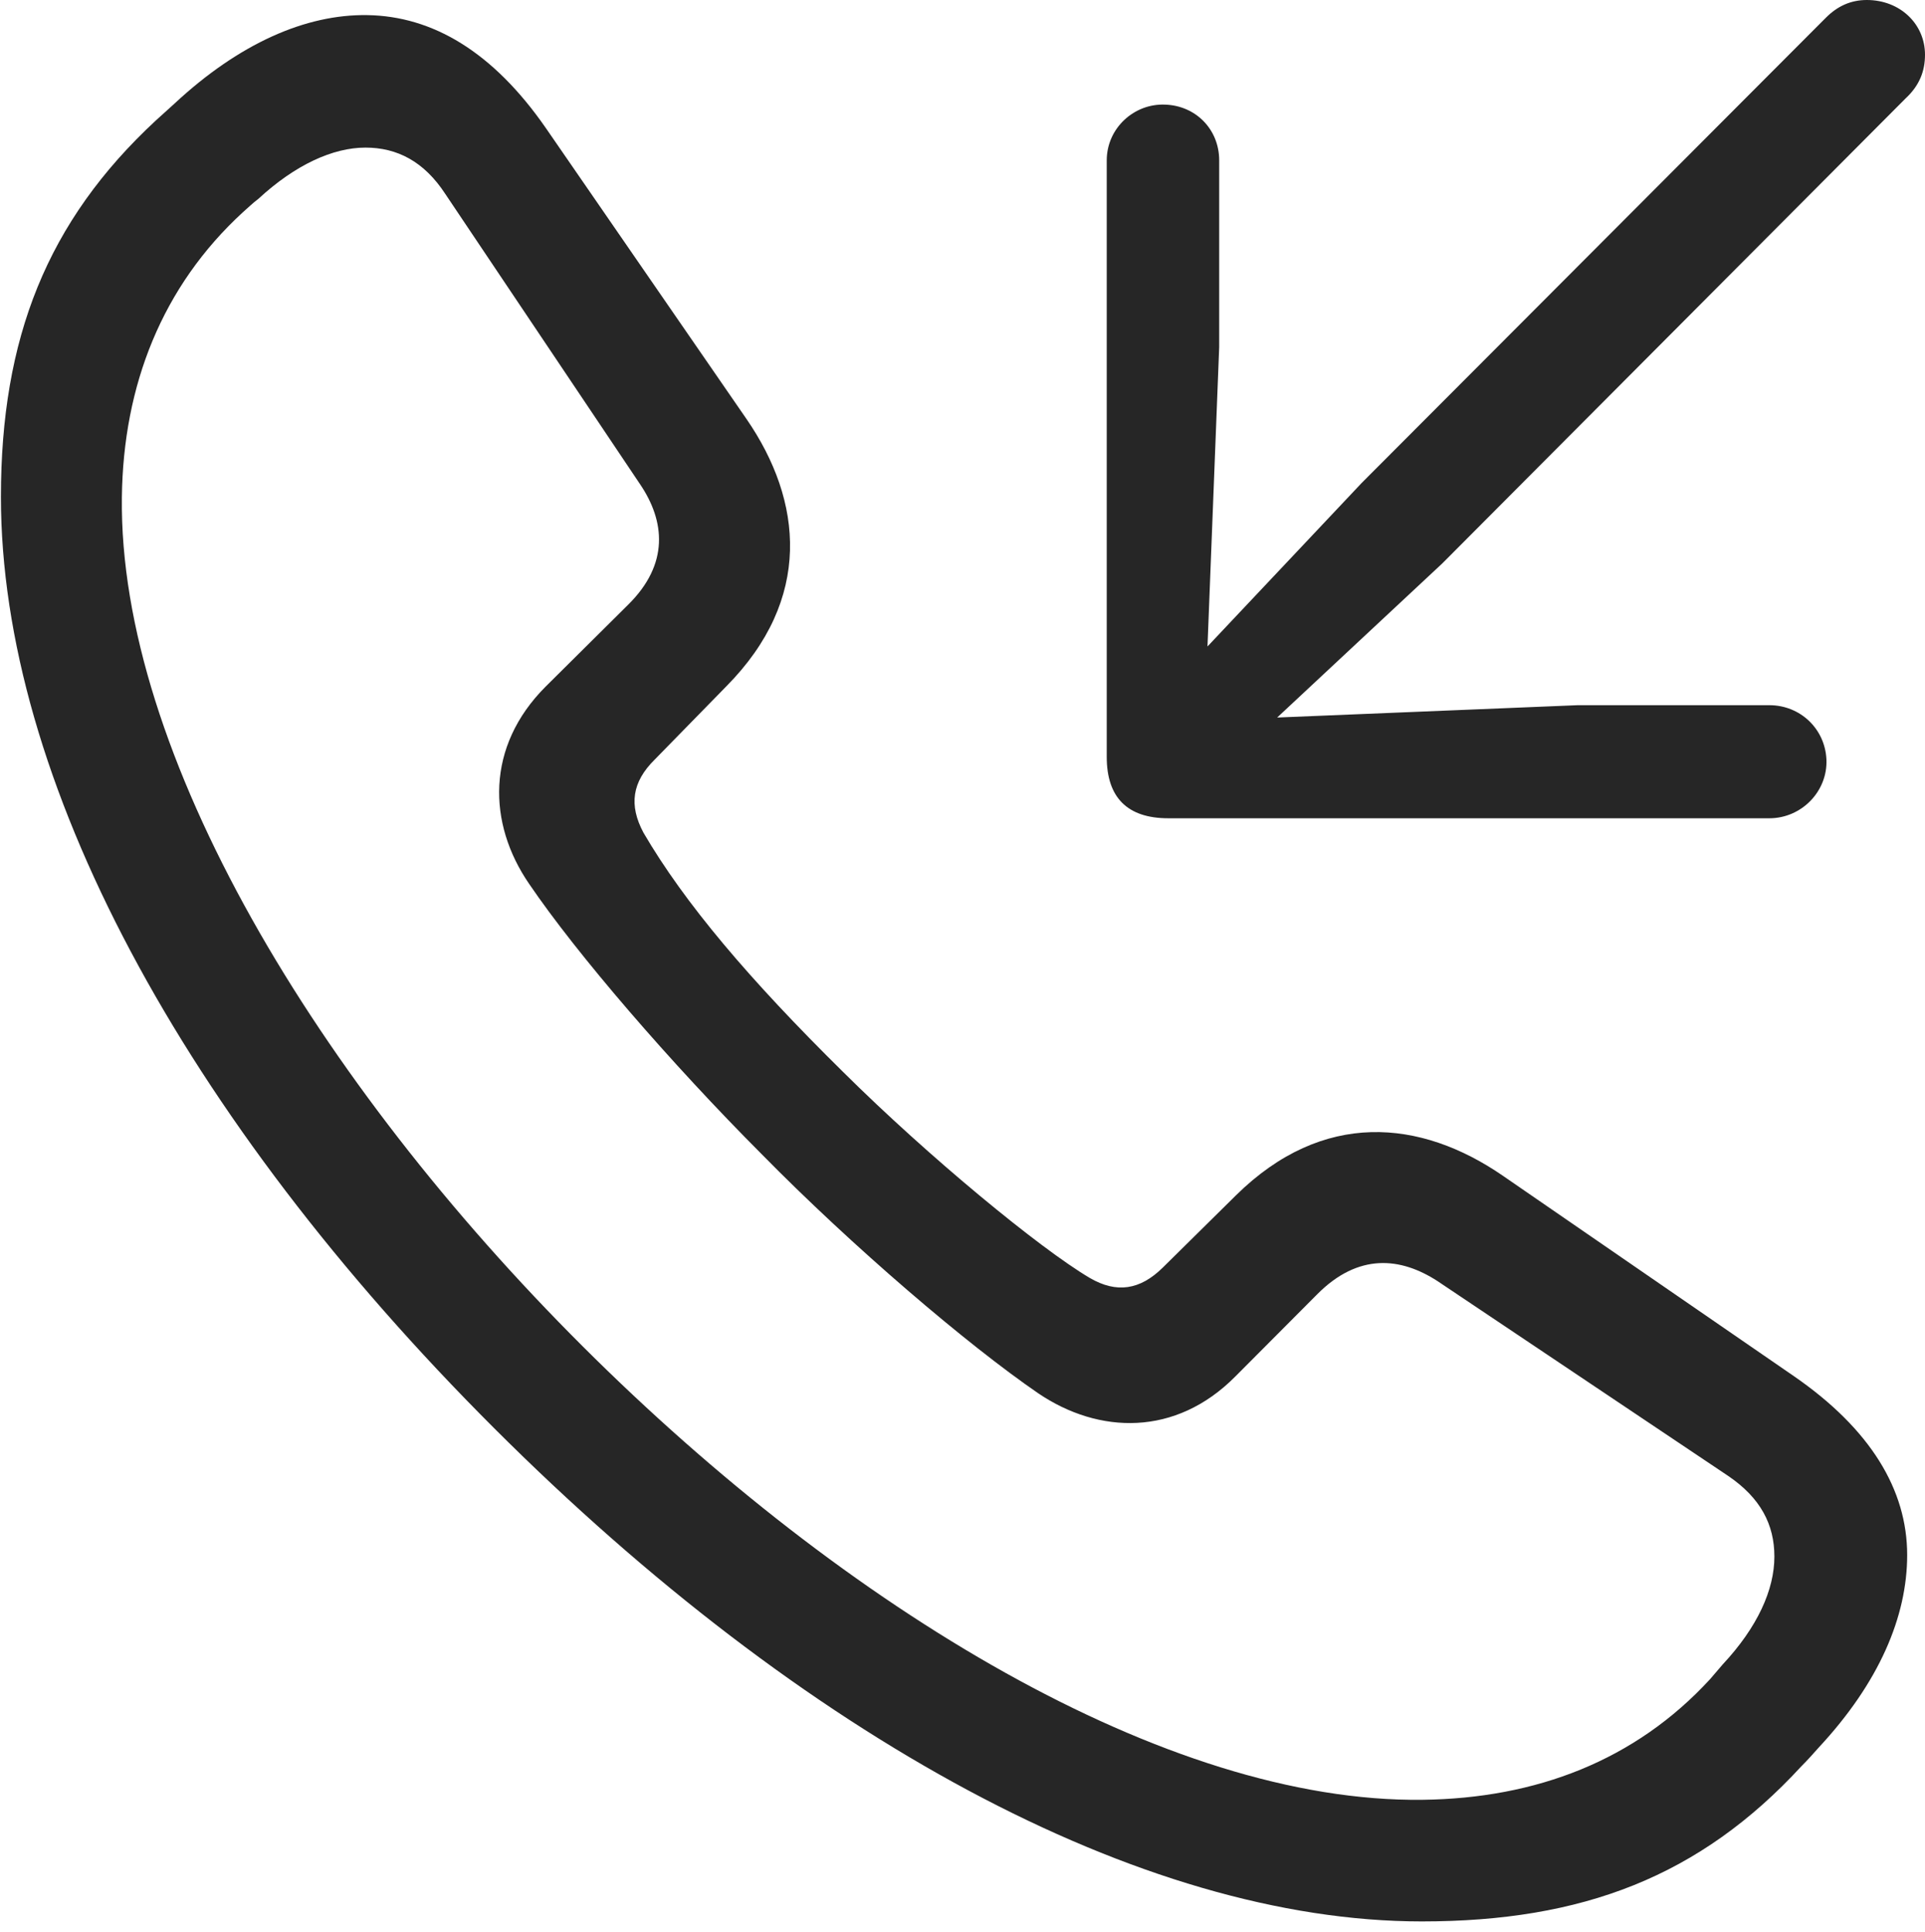<?xml version="1.0" encoding="UTF-8"?>
<!--Generator: Apple Native CoreSVG 232.5-->
<!DOCTYPE svg
PUBLIC "-//W3C//DTD SVG 1.1//EN"
       "http://www.w3.org/Graphics/SVG/1.1/DTD/svg11.dtd">
<svg version="1.1" xmlns="http://www.w3.org/2000/svg" xmlns:xlink="http://www.w3.org/1999/xlink" width="93.62" height="93.949">
 <g>
  <rect height="93.949" opacity="0" width="93.62" x="0" y="0"/>
  <path d="M69.149 93.443C76.968 93.443 82.674 91.254 87.606 85.899C87.905 85.6 88.205 85.266 88.456 84.981C91.386 81.831 92.753 78.624 92.753 75.623C92.753 72.456 90.975 69.502 87.249 66.929L73.101 57.187C69.085 54.416 64.336 53.969 60.114 58.127L56.551 61.645C55.443 62.738 54.3 62.908 52.998 62.148C50.574 60.715 45.176 56.273 41.002 52.13C36.437 47.629 33.29 43.914 31.291 40.49C30.581 39.155 30.735 38.03 31.843 36.938L35.327 33.374C39.52 29.137 39.057 24.37 36.302 20.372L26.544 6.224C23.971 2.514 21.033 0.784 17.865 0.735C14.865 0.687 11.627 2.118 8.492 5.032C8.158 5.332 7.889 5.583 7.589 5.849C2.28 10.769 0.045 16.46 0.045 24.166C0.045 37.873 8.896 54.336 24.032 69.456C39.055 84.464 55.491 93.443 69.149 93.443ZM69.183 87.528C56.747 87.681 41.174 78.277 28.346 65.483C15.45 52.621 5.773 36.632 5.927 24.181C5.994 18.734 7.883 13.929 11.813 10.321C12.079 10.088 12.293 9.875 12.559 9.676C14.357 8.013 16.192 7.178 17.774 7.178C19.311 7.178 20.627 7.851 21.66 9.437L31.133 23.555C32.34 25.341 32.559 27.429 30.545 29.412L26.536 33.391C23.621 36.306 23.714 40.044 25.732 42.982C28.061 46.409 32.607 51.681 37.033 56.119C41.455 60.62 47.045 65.394 50.491 67.757C53.444 69.759 57.183 69.867 60.083 66.937L64.061 62.943C66.06 60.93 68.113 61.133 69.918 62.307L84.051 71.779C85.622 72.847 86.295 74.143 86.295 75.699C86.295 77.311 85.476 79.131 83.782 80.944C83.55 81.21 83.4 81.394 83.168 81.66C79.529 85.62 74.709 87.46 69.183 87.528Z" fill="#000000" fill-opacity="0.85"/>
  <path d="M90.793 0C90.01 0 89.365 0.296 88.799 0.862L66.226 23.485L58.725 31.439L59.294 16.875L59.294 7.798C59.294 6.303 58.166 5.141 56.67 5.088C55.156 5.021 53.825 6.235 53.825 7.798L53.825 36.812C53.825 38.779 54.822 39.794 56.82 39.794L86.052 39.794C87.615 39.794 88.893 38.482 88.826 36.935C88.758 35.439 87.547 34.295 86.052 34.295L76.726 34.295L62.113 34.895L70.135 27.409L92.675 4.787C93.353 4.157 93.62 3.459 93.62 2.661C93.62 1.166 92.405 0 90.793 0Z" fill="#000000" fill-opacity="0.85"/>
 </g>
</svg>
